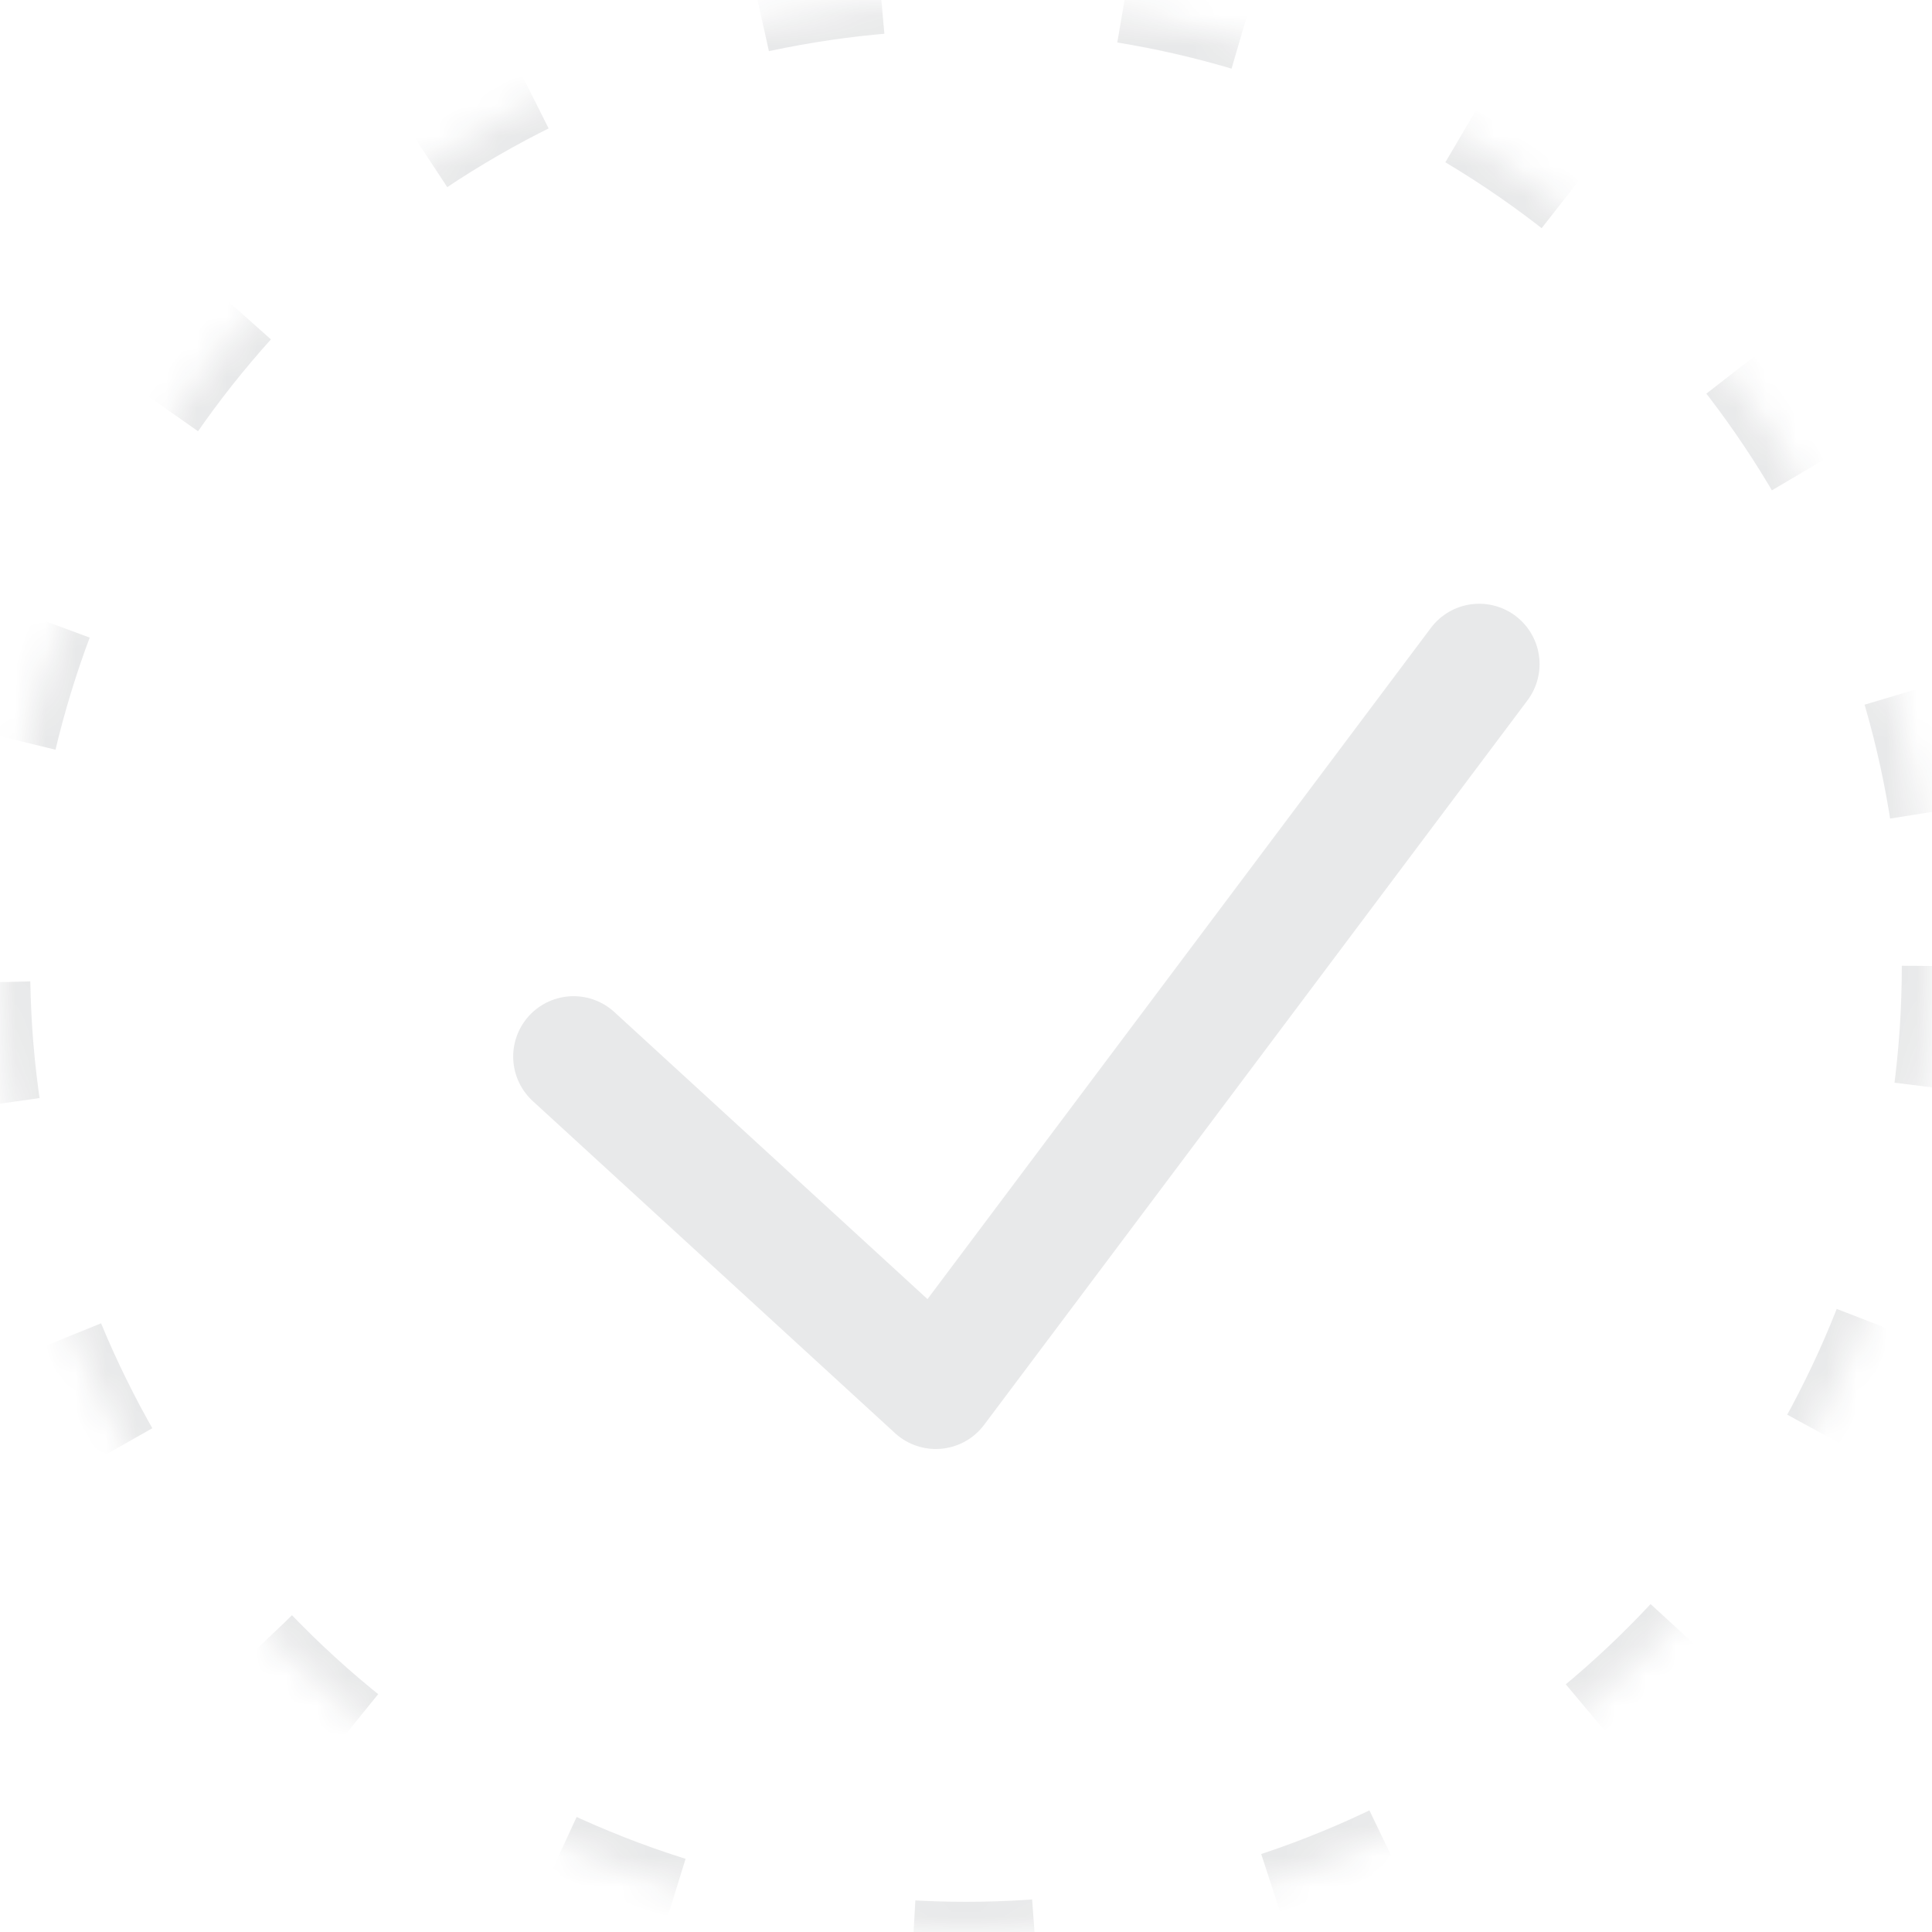 <?xml version="1.0" encoding="UTF-8"?>
<svg width="64px" height="64px" viewBox="0 0 64 64" version="1.1" xmlns="http://www.w3.org/2000/svg" xmlns:xlink="http://www.w3.org/1999/xlink">
    <title>Icon — Empty Check</title>
    <defs>
        <circle id="path-1" cx="32" cy="32" r="32"></circle>
        <mask id="mask-2" maskContentUnits="userSpaceOnUse" maskUnits="objectBoundingBox" x="0" y="0" width="64" height="64" fill="white">
            <use xlink:href="#path-1"></use>
        </mask>
    </defs>
    <g id="Design-System" stroke="none" stroke-width="1" fill="none" fill-rule="evenodd" opacity="0.1">
        <g id="Backend-Design-System/Atoms/Icons" transform="translate(-748, -1023)" stroke="#181E26">
            <g id="Other" transform="translate(50, 877)">
                <g id="Icon-—-Empty-Check" transform="translate(698, 146)">
                    <use id="Oval" mask="url(#mask-2)" stroke-width="2" stroke-dasharray="4,8" xlink:href="#path-1"></use>
                    <polyline id="Path" stroke-width="4" stroke-linecap="round" stroke-linejoin="round" points="19 35 31 46 49 22"></polyline>
                </g>
            </g>
        </g>
    </g>
</svg>